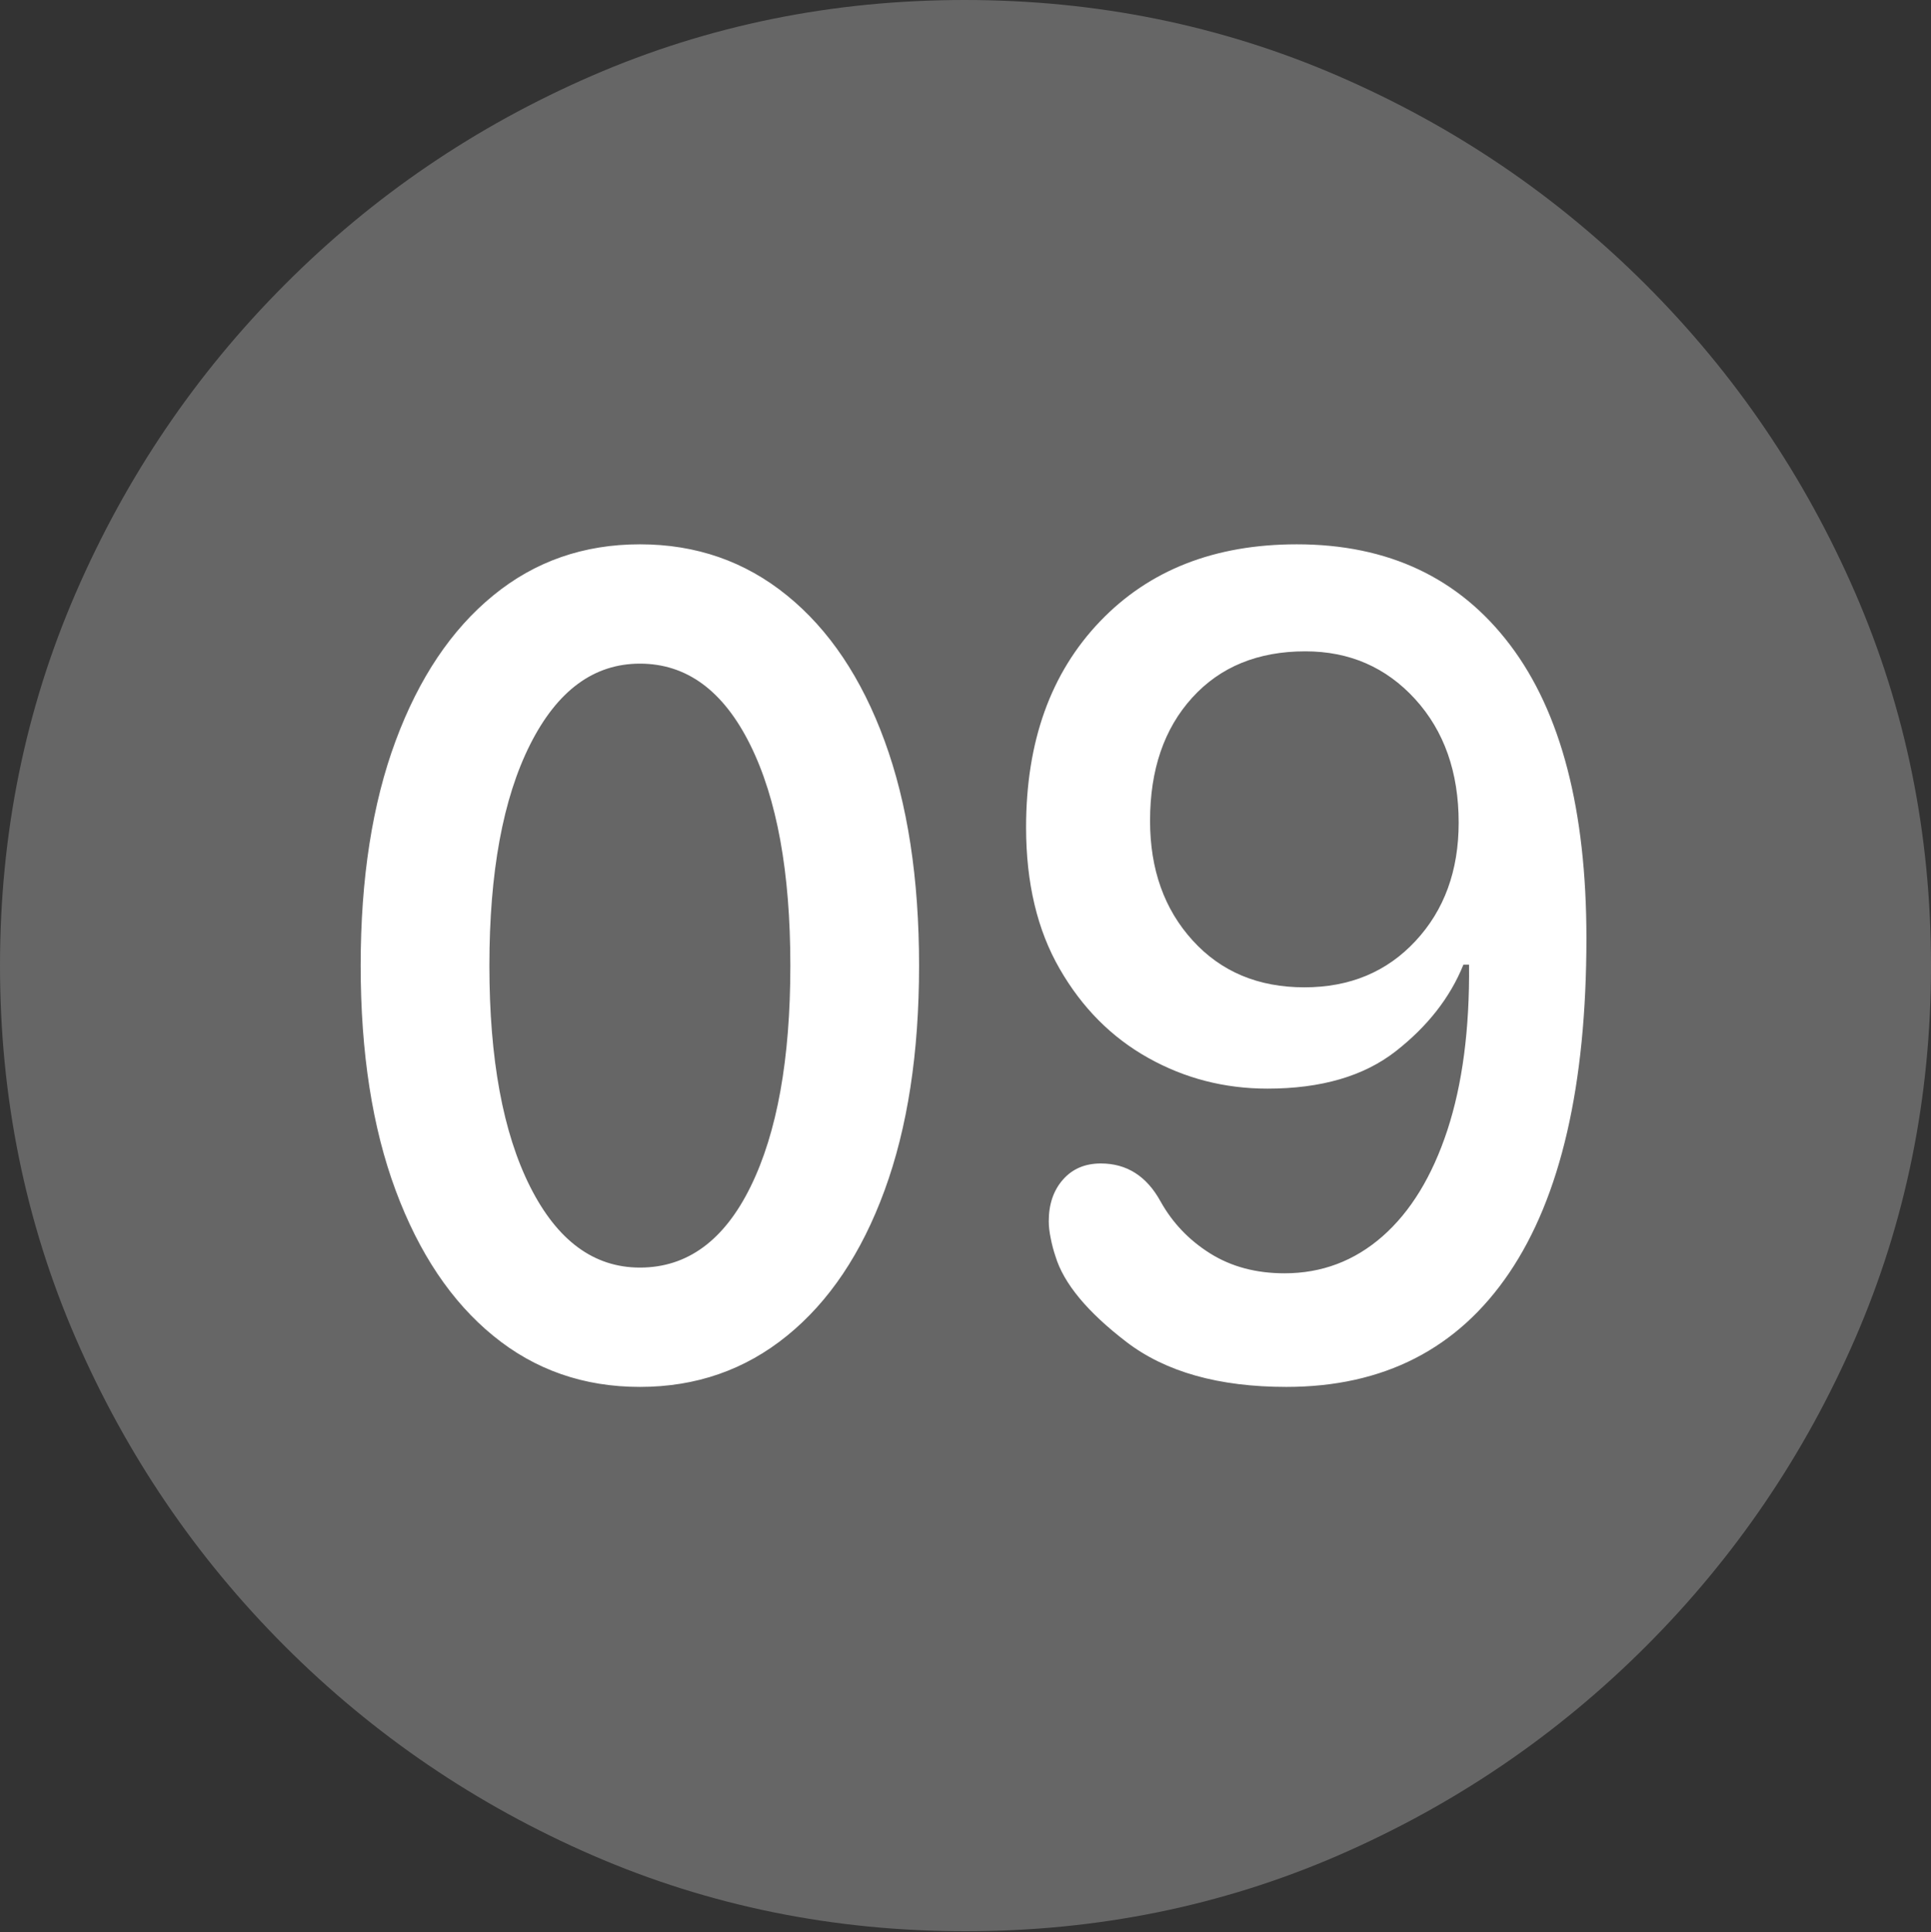 <?xml version="1.0" encoding="UTF-8"?>
<!--Generator: Apple Native CoreSVG 175.5-->
<!DOCTYPE svg
PUBLIC "-//W3C//DTD SVG 1.1//EN"
       "http://www.w3.org/Graphics/SVG/1.1/DTD/svg11.dtd">
<svg version="1.1" xmlns="http://www.w3.org/2000/svg" xmlns:xlink="http://www.w3.org/1999/xlink" width="19.922" height="19.932">
 <rect width="100%" height="100%" fill="#333333" stroke="none"/>
 <g>
  <rect height="19.932" opacity="0" width="19.922" x="0" y="0"/>
  <path d="M9.961 19.922Q12.002 19.922 13.804 19.141Q15.605 18.359 16.982 16.982Q18.359 15.605 19.141 13.804Q19.922 12.002 19.922 9.961Q19.922 7.92 19.141 6.118Q18.359 4.316 16.982 2.939Q15.605 1.562 13.799 0.781Q11.992 0 9.951 0Q7.91 0 6.108 0.781Q4.307 1.562 2.935 2.939Q1.562 4.316 0.781 6.118Q0 7.92 0 9.961Q0 12.002 0.781 13.804Q1.562 15.605 2.939 16.982Q4.316 18.359 6.118 19.141Q7.92 19.922 9.961 19.922Z" fill="rgba(255,255,255,0.25)"/>
  <path d="M6.602 14.307Q5.732 14.307 5.088 13.779Q4.443 13.252 4.082 12.28Q3.721 11.309 3.721 9.961Q3.721 8.613 4.082 7.642Q4.443 6.67 5.088 6.143Q5.732 5.615 6.602 5.615Q7.471 5.615 8.12 6.143Q8.77 6.67 9.126 7.642Q9.482 8.613 9.482 9.961Q9.482 11.309 9.126 12.28Q8.77 13.252 8.12 13.779Q7.471 14.307 6.602 14.307ZM6.602 13.076Q7.334 13.076 7.744 12.241Q8.154 11.406 8.154 9.961Q8.154 8.516 7.739 7.681Q7.324 6.846 6.602 6.846Q5.889 6.846 5.469 7.681Q5.049 8.516 5.049 9.961Q5.049 11.406 5.469 12.241Q5.889 13.076 6.602 13.076ZM13.271 14.307Q12.227 14.307 11.621 13.843Q11.016 13.379 10.889 12.959Q10.859 12.871 10.84 12.773Q10.82 12.676 10.82 12.598Q10.82 12.334 10.967 12.168Q11.113 12.002 11.357 12.002Q11.758 12.002 11.973 12.393Q12.158 12.725 12.485 12.93Q12.812 13.135 13.252 13.135Q13.828 13.135 14.263 12.754Q14.697 12.373 14.932 11.66Q15.166 10.947 15.156 9.951L15.098 9.951Q14.893 10.459 14.399 10.845Q13.906 11.23 13.076 11.23Q12.412 11.23 11.846 10.913Q11.279 10.596 10.933 9.995Q10.586 9.395 10.586 8.535Q10.586 7.207 11.348 6.411Q12.109 5.615 13.379 5.615Q14.795 5.615 15.581 6.655Q16.367 7.695 16.367 9.678Q16.367 11.953 15.571 13.13Q14.775 14.307 13.271 14.307ZM13.457 10.185Q14.16 10.185 14.604 9.707Q15.049 9.229 15.049 8.486Q15.049 7.705 14.6 7.212Q14.15 6.719 13.467 6.719Q12.734 6.719 12.3 7.197Q11.865 7.676 11.865 8.467Q11.865 9.219 12.305 9.702Q12.744 10.185 13.457 10.185Z" fill="#ffffff"/>
 </g>
</svg>
